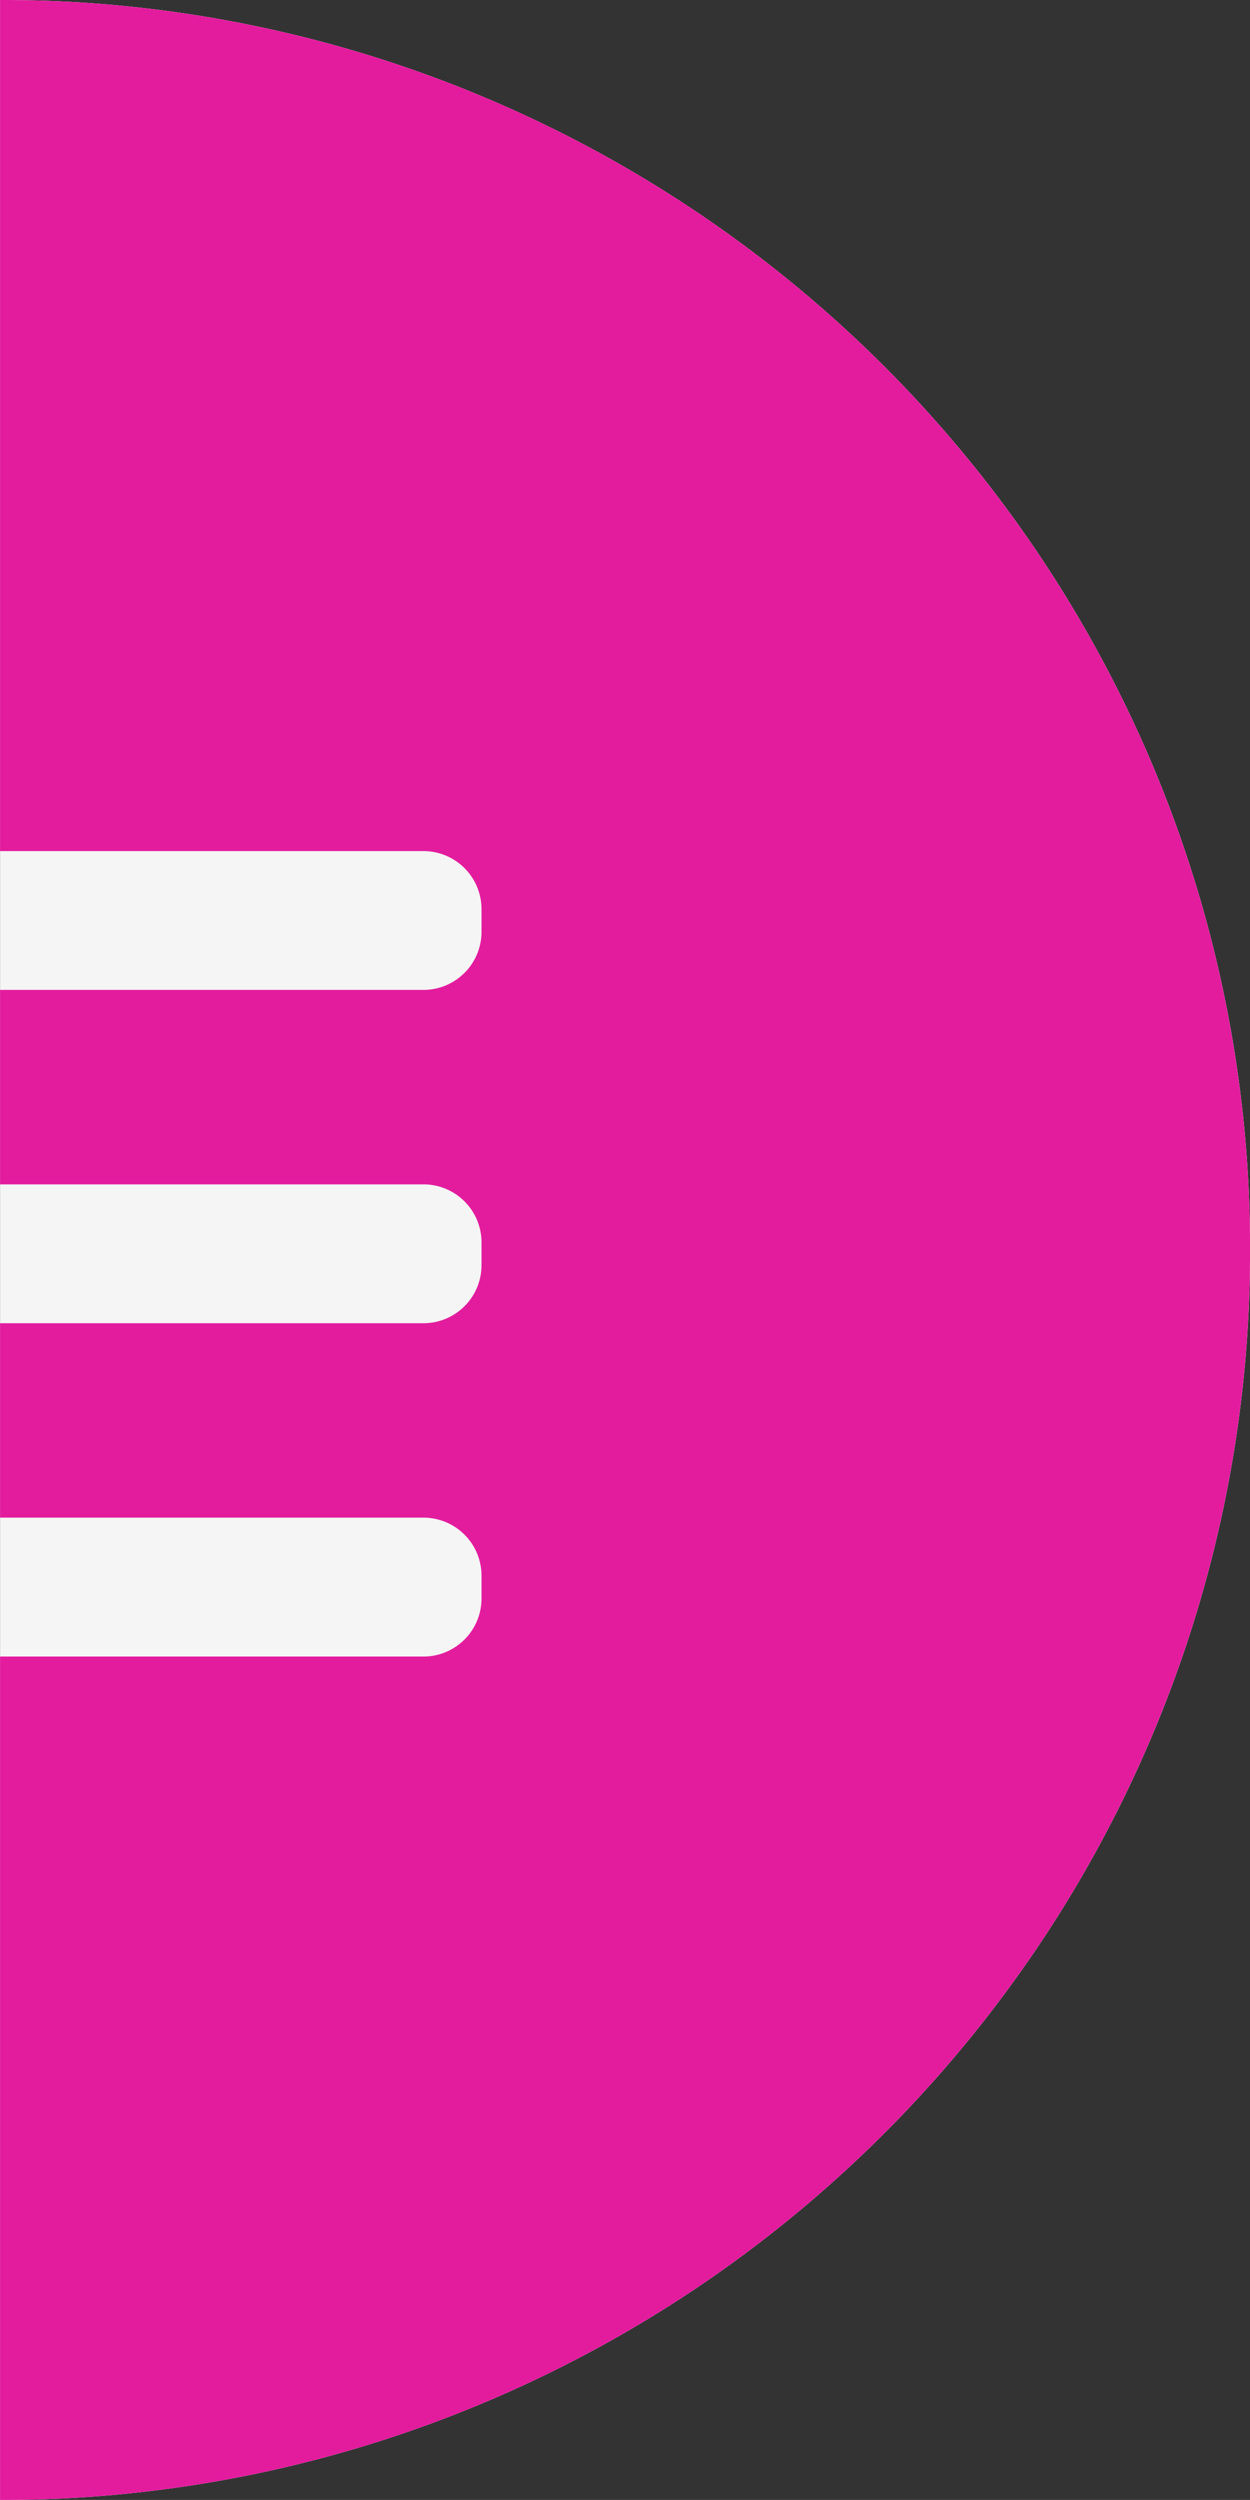 <svg xmlns="http://www.w3.org/2000/svg" viewBox="0 0 43.033 86.064">
  <rect x="0" y="0" width="43.033" height="86.064" fill="#333333" stroke="none"/>
  <defs>
    <style>
      .cls-1 {
        fill: #f5f5f5;
      }

      .cls-2 {
        fill: #e31c9e;
      }
    </style>
  </defs>
  <g id="hamburger_open_btn" transform="translate(2.852 -201)">
    <g id="그룹_751" data-name="그룹 751">
      <g id="그룹_718" data-name="그룹 718" transform="translate(-353.851 41.637)">
        <path id="빼기_5" data-name="빼기 5" class="cls-1" d="M0,86.064H0V0A42.751,42.751,0,0,1,16.748,3.381a43.205,43.205,0,0,1,7.313,3.968A43.314,43.314,0,0,1,30.428,12.6a43.265,43.265,0,0,1,5.255,6.368,43.139,43.139,0,0,1,3.967,7.309,42.766,42.766,0,0,1,3.383,16.752,42.759,42.759,0,0,1-3.383,16.75,42.992,42.992,0,0,1-3.967,7.31,43.256,43.256,0,0,1-5.255,6.367,43.322,43.322,0,0,1-6.367,5.256,43.2,43.2,0,0,1-7.313,3.967A42.749,42.749,0,0,1,0,86.064Z" transform="translate(351.001 159.363)"/>
        <path id="빼기_4" data-name="빼기 4" class="cls-2" d="M0,86.064H0V57.029H14.575a2,2,0,0,0,2-2v-.782a2,2,0,0,0-2-2H0V45.554H14.575a2,2,0,0,0,2-2v-.781a2,2,0,0,0-2-2H0V34.079H14.575a2,2,0,0,0,2-2V31.3a2,2,0,0,0-2-2H0V0A42.771,42.771,0,0,1,16.748,3.38a43.25,43.25,0,0,1,7.313,3.968A43.372,43.372,0,0,1,30.428,12.6a43.271,43.271,0,0,1,5.254,6.368,43.078,43.078,0,0,1,3.967,7.309,42.767,42.767,0,0,1,3.383,16.752,42.756,42.756,0,0,1-3.383,16.75,42.953,42.953,0,0,1-3.967,7.311,43.3,43.3,0,0,1-5.254,6.367,43.315,43.315,0,0,1-6.368,5.256,43.24,43.24,0,0,1-7.312,3.967A42.752,42.752,0,0,1,0,86.064Z" transform="translate(351.001 159.363)"/>
      </g>
    </g>
  </g>
</svg>

